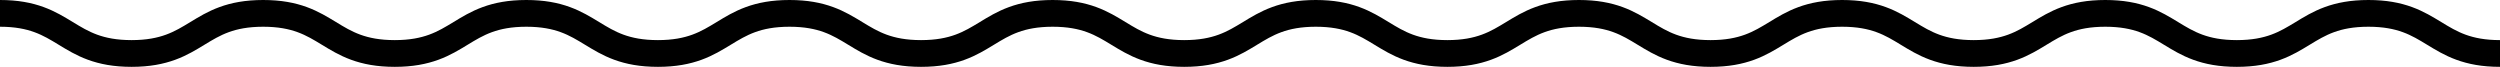 <svg width="187" height="5" viewBox="0 0 187 5" fill="none" xmlns="http://www.w3.org/2000/svg">
<path d="M187 4C182.079 4 182.079 1 177.158 1C172.237 1 172.237 4 167.316 4C162.395 4 162.395 1 157.474 1C152.553 1 152.553 4 147.632 4C142.711 4 142.711 1 137.79 1C132.868 1 132.868 4 127.948 4C123.026 4 123.026 1 118.106 1C113.184 1 113.184 4 108.264 4C103.342 4 103.342 1 98.422 1C93.5 1 93.5 4 88.58 4C83.658 4 83.658 1 78.738 1C73.816 1 73.816 4 68.896 4C63.975 4 63.975 1 59.054 1C54.132 1 54.132 4 49.212 4C44.29 4 44.29 1 39.37 1C34.448 1 34.448 4 29.528 4C24.606 4 24.606 1 19.685 1C14.763 1 14.763 4 9.843 4C4.921 4 4.921 1 0 1" stroke="black" stroke-width="2" stroke-miterlimit="10"/>
</svg>
